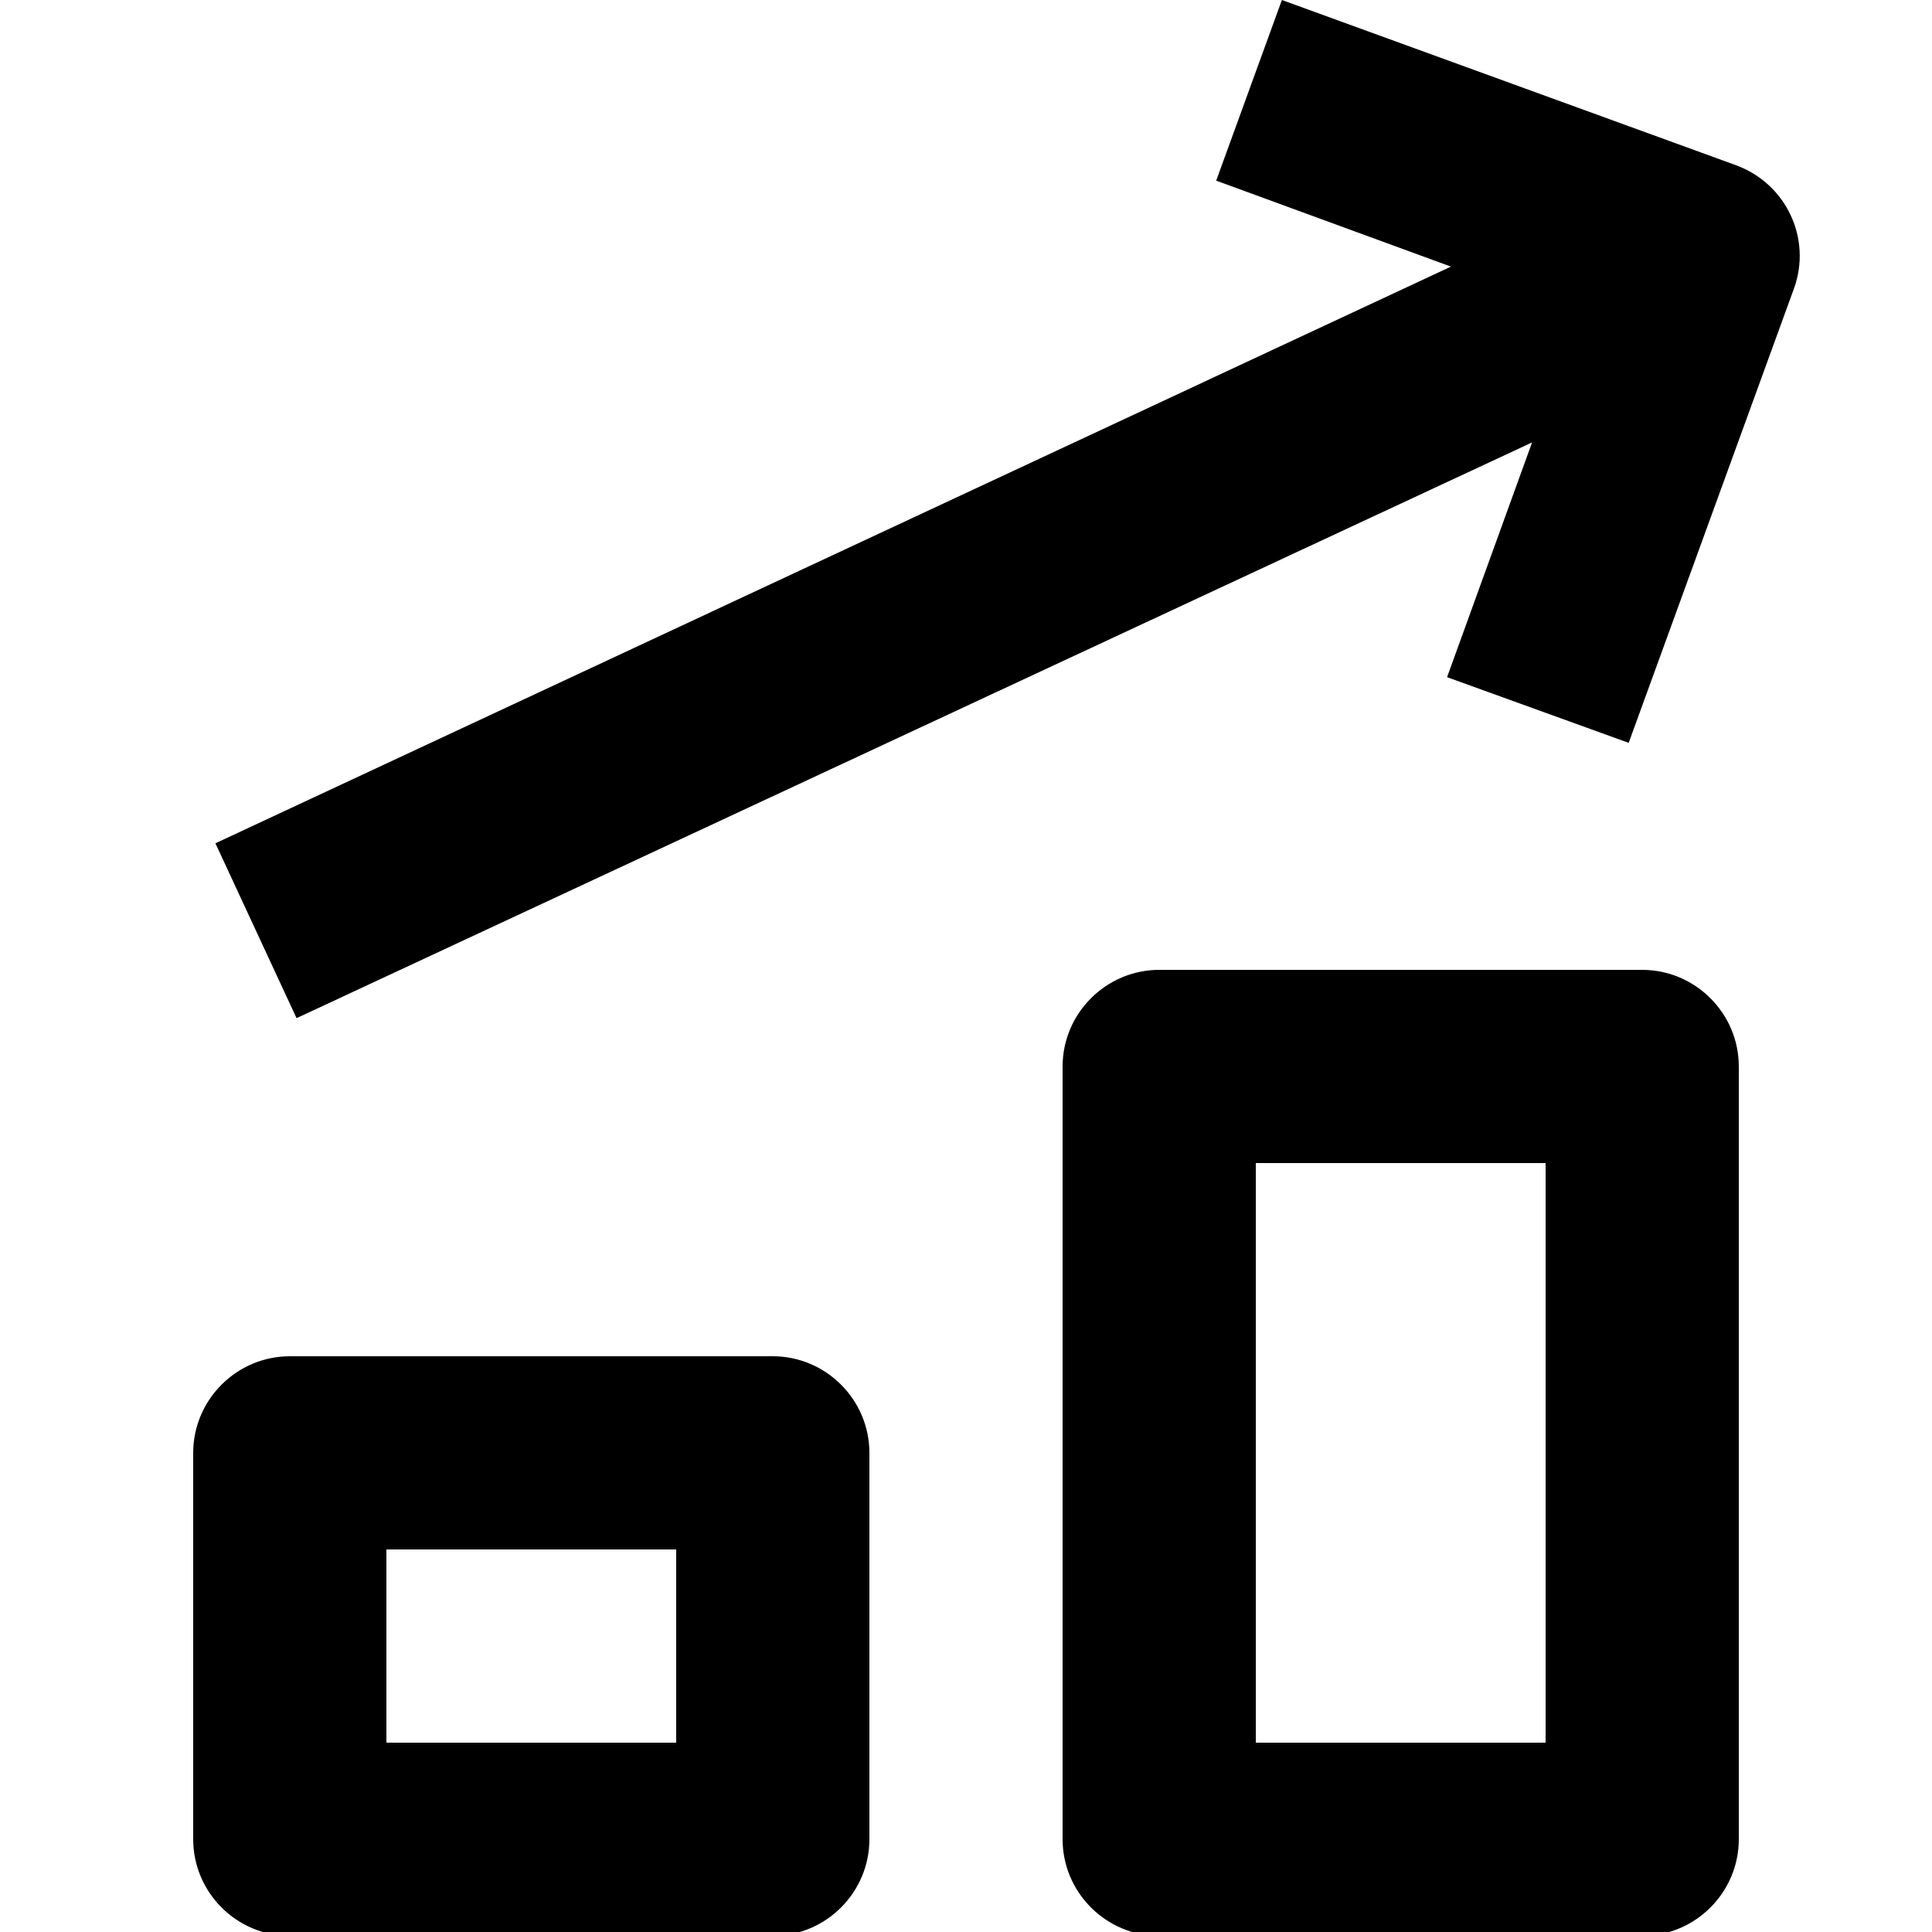 <svg viewBox="0 0 20 20" xmlns="http://www.w3.org/2000/svg"><path d="m17 10.04h-5c-.55 0-1 .45-1 1v8c0 .55.45 1 1 1h5c.55 0 1-.45 1-1v-8c0-.55-.45-1-1-1zm-1 8h-3v-6h3zm-8-4h-5c-.55 0-1 .45-1 1v4c0 .55.45 1 1 1h5c.55 0 1-.45 1-1v-4c0-.55-.45-1-1-1zm-1 4h-3v-2h3zm11.57-15.05-1.71 4.7-1.88-.68.88-2.43-12.79 5.96-.84-1.81 12.79-5.97-2.43-.89.68-1.87 4.7 1.71c.52.19.79.76.6 1.28z" fill="currentColor"/></svg>